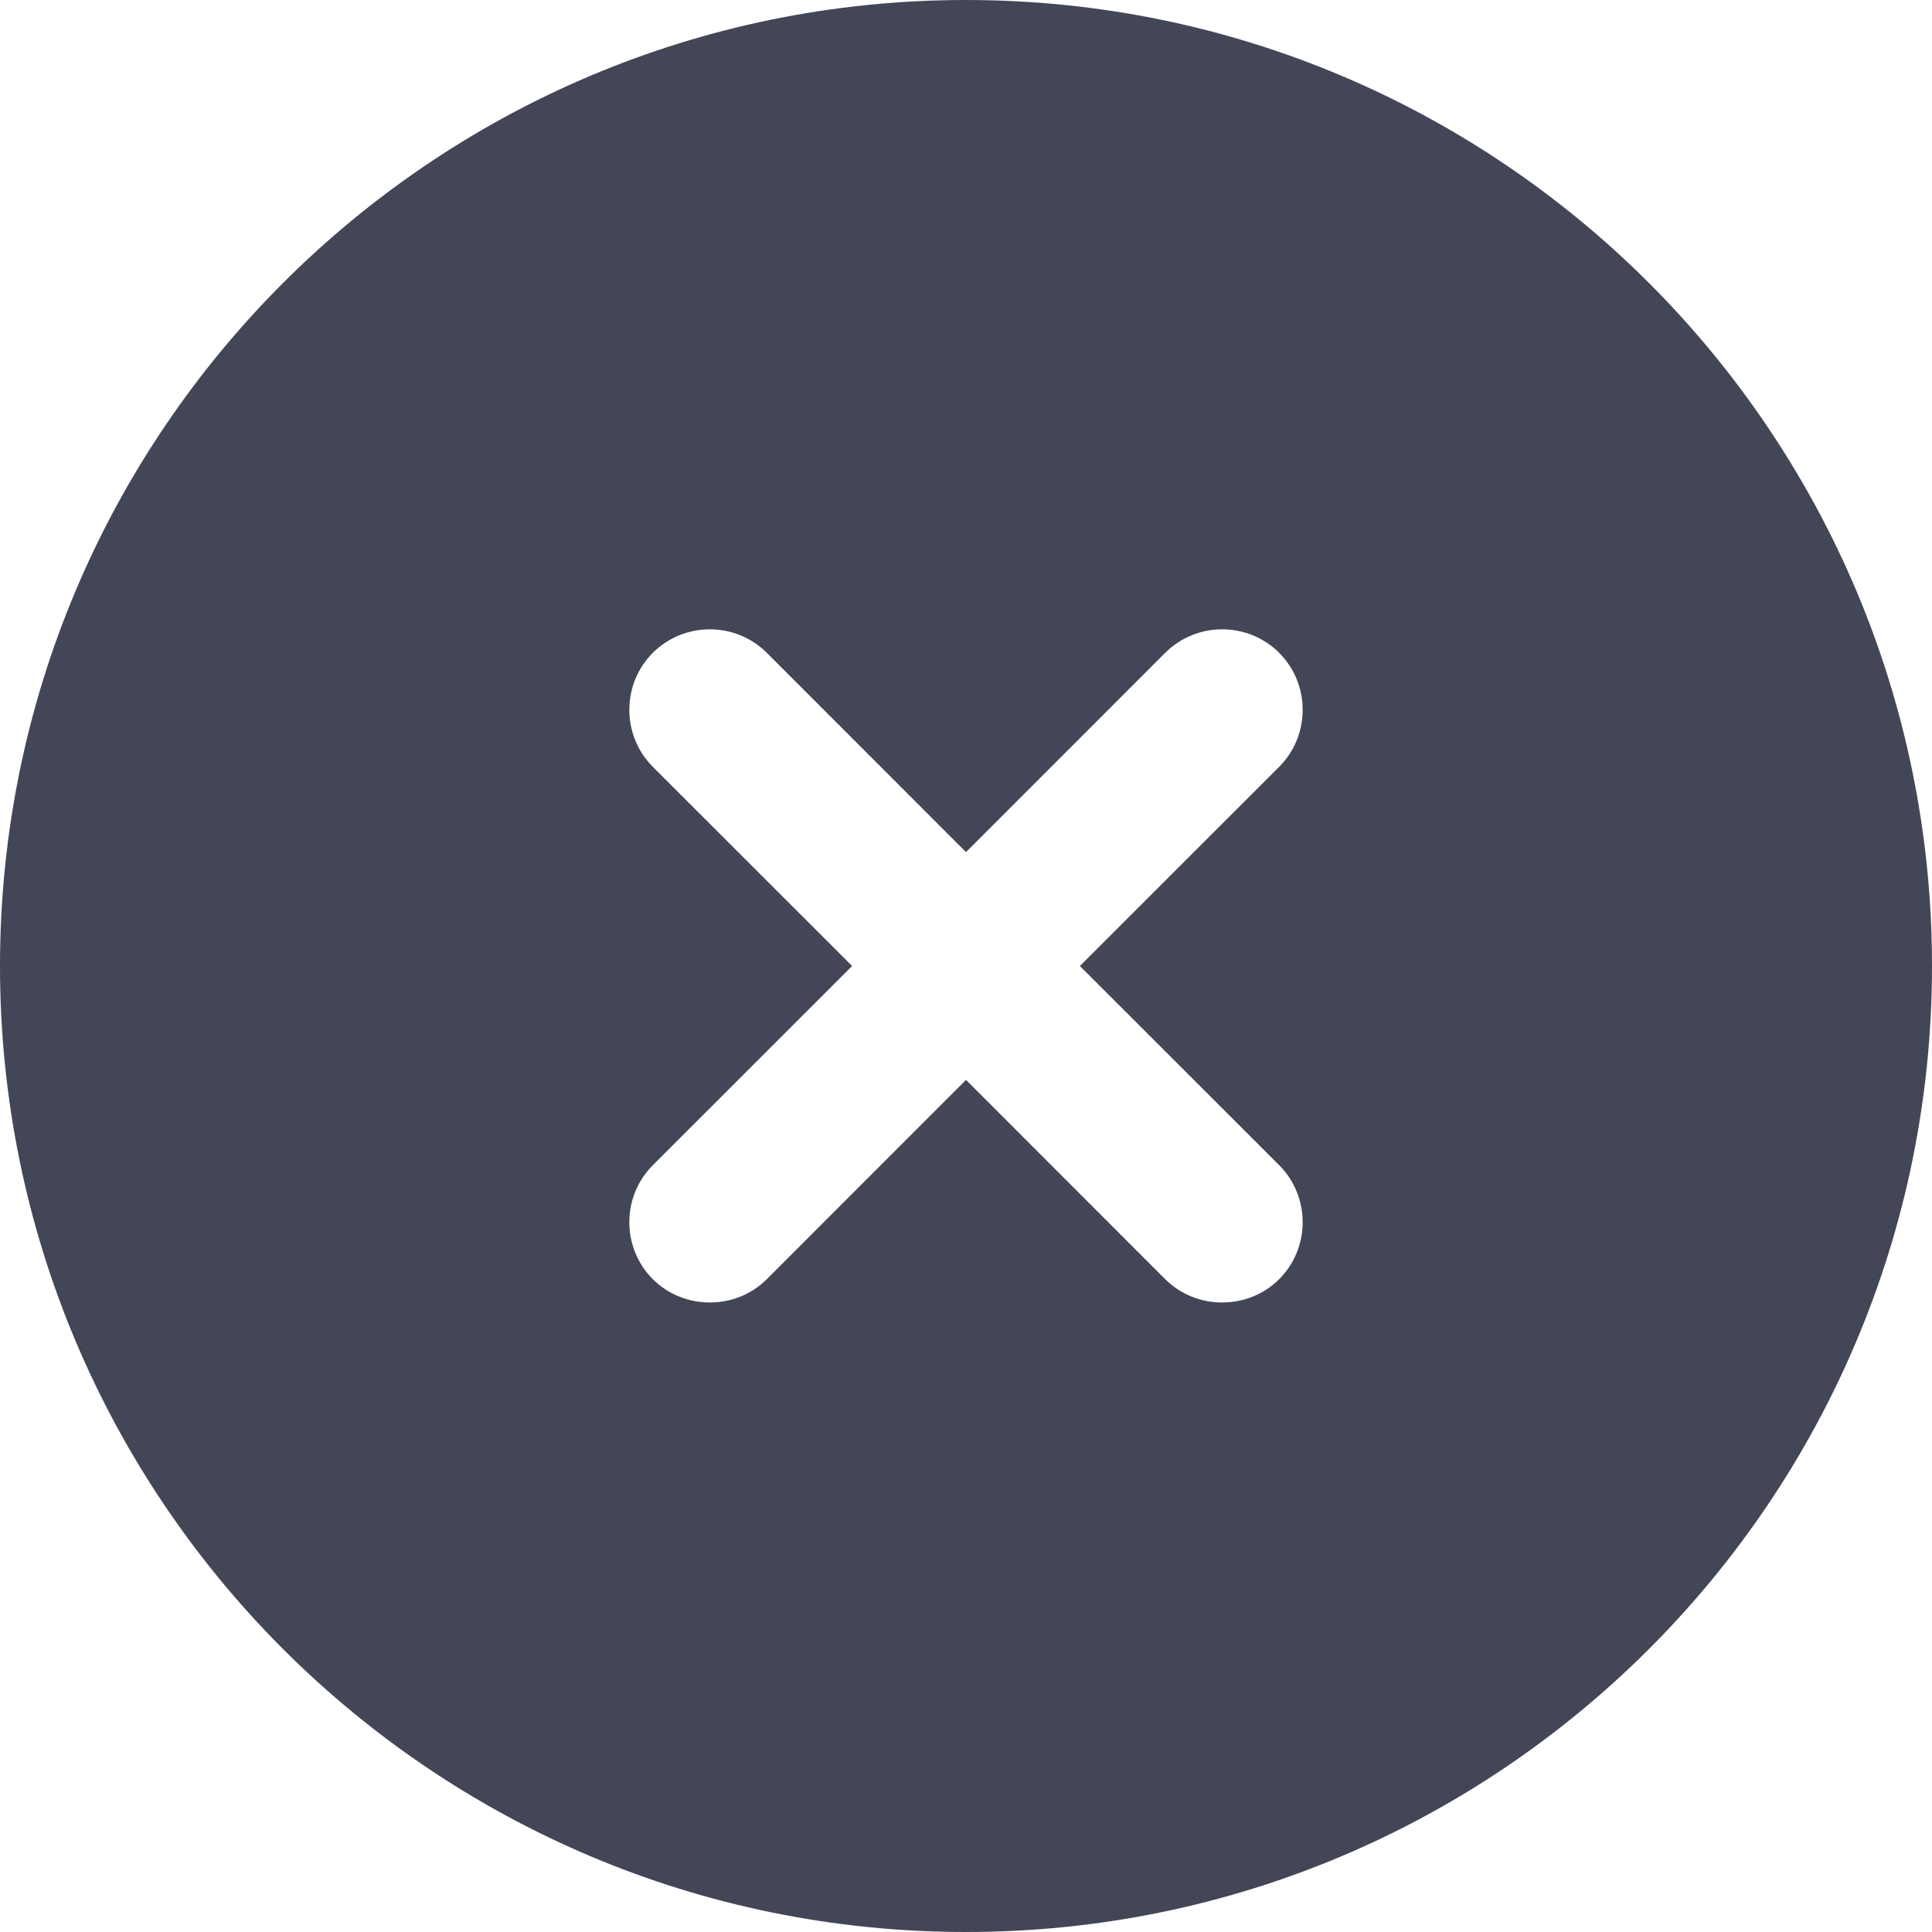 <?xml version="1.0" encoding="UTF-8"?>
<svg width="19px" height="19px" viewBox="0 0 19 19" version="1.1" xmlns="http://www.w3.org/2000/svg" xmlns:xlink="http://www.w3.org/1999/xlink">
    <!-- Generator: Sketch 51 (57462) - http://www.bohemiancoding.com/sketch -->
    <title>Fill 17</title>
    <desc>Created with Sketch.</desc>
    <defs></defs>
    <g id="zsinagogo_app" stroke="none" stroke-width="1" fill="none" fill-rule="evenodd">
        <g id="explore" transform="translate(-331, -440)">
            <rect fill="#FFFFFF" x="0" y="0" width="375" height="1084"></rect>
            <path d="M343.58,451.459 C343.888,451.768 343.888,452.271 343.58,452.58 C343.425,452.734 343.223,452.809 343.017,452.809 C342.816,452.809 342.614,452.734 342.459,452.58 L340.5,450.62 L338.541,452.58 C338.386,452.734 338.184,452.809 337.983,452.809 C337.777,452.809 337.575,452.734 337.42,452.58 C337.112,452.271 337.112,451.768 337.42,451.459 L339.38,449.5 L337.42,447.541 C337.112,447.232 337.112,446.729 337.42,446.42 C337.729,446.112 338.232,446.112 338.541,446.42 L340.5,448.38 L342.459,446.42 C342.768,446.112 343.271,446.112 343.58,446.42 C343.888,446.729 343.888,447.232 343.58,447.541 L341.62,449.5 L343.58,451.459 Z M340.5,440 C335.255,440 331,444.255 331,449.5 C331,454.745 335.255,459 340.5,459 C345.745,459 350,454.745 350,449.5 C350,444.255 345.745,440 340.5,440 Z" id="Fill-17" fill="#434656"></path>
        </g>
    </g>
</svg>